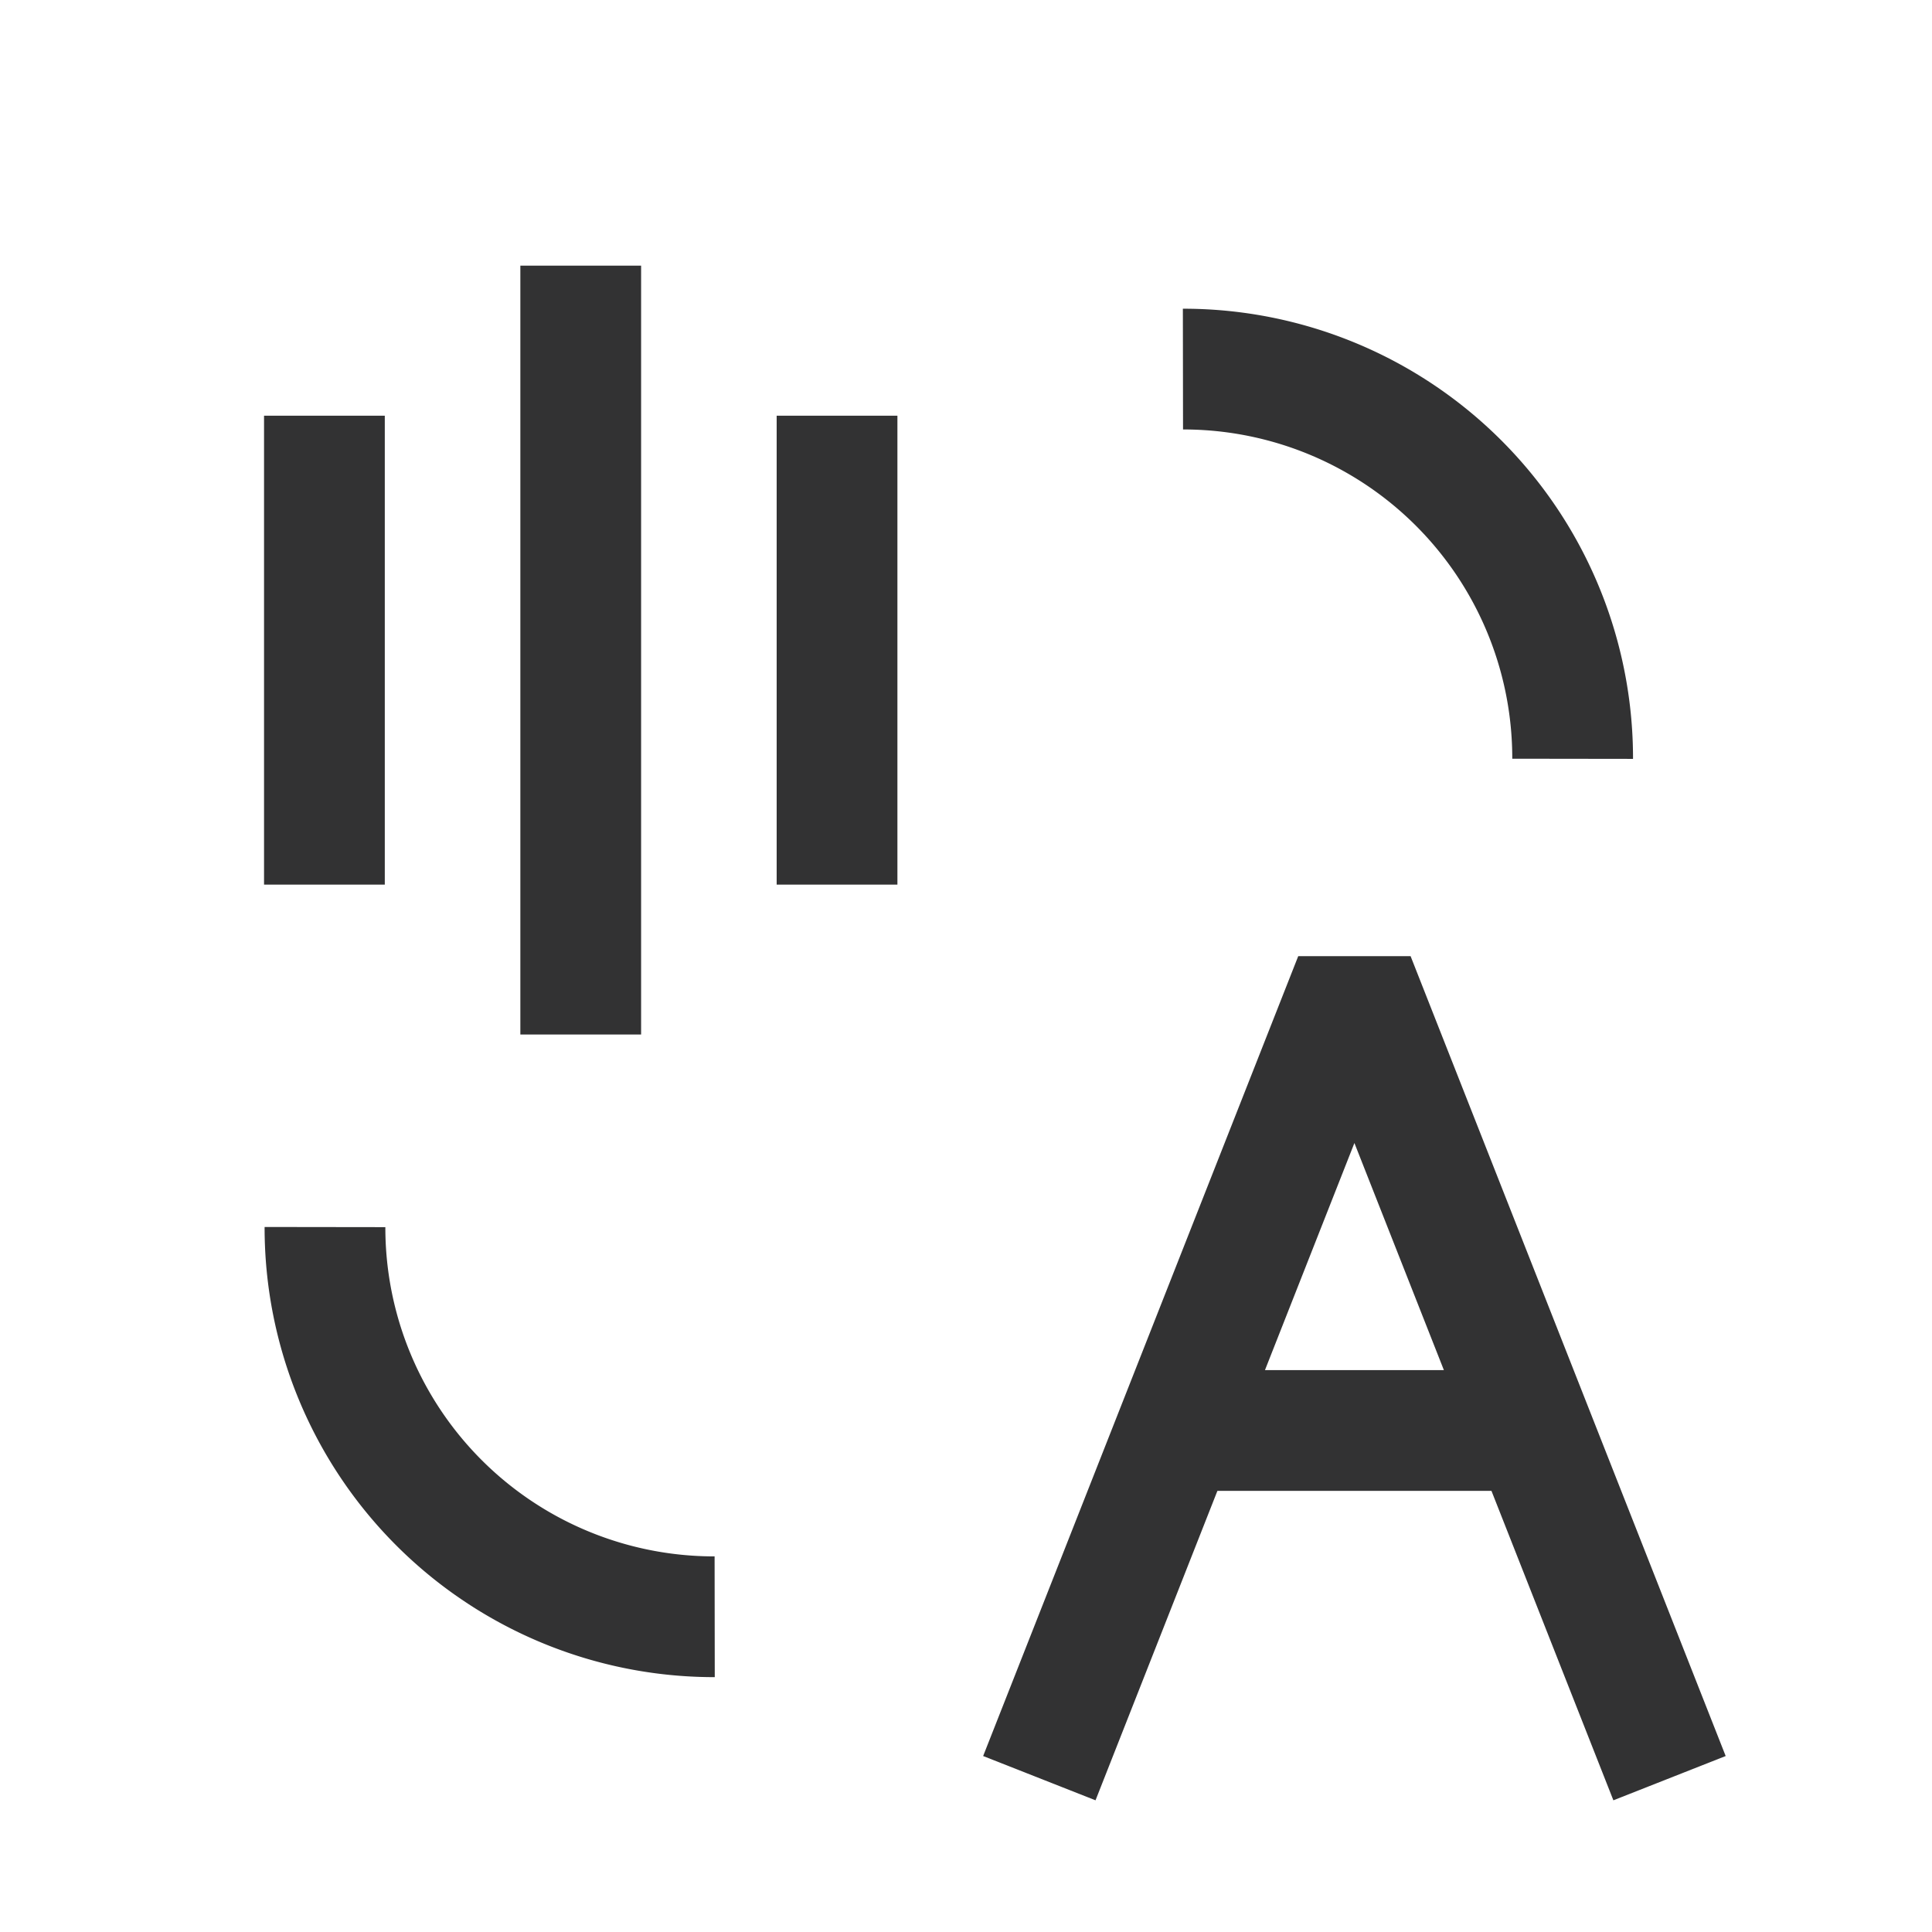 <?xml version="1.0" standalone="no"?><!DOCTYPE svg PUBLIC "-//W3C//DTD SVG 1.1//EN" "http://www.w3.org/Graphics/SVG/1.1/DTD/svg11.dtd"><svg t="1727960269803" class="icon" viewBox="0 0 1024 1024" version="1.1" xmlns="http://www.w3.org/2000/svg" p-id="2408" xmlns:xlink="http://www.w3.org/1999/xlink" width="200" height="200"><path d="M747.648 506.795l166.997 423.936-59.52 23.467-137.259-348.373-137.216 348.373-59.563-23.467L688.085 506.795z" fill="#323233" p-id="2409"></path><path d="M822.272 726.187v64H613.504v-64z" fill="#323233" p-id="2410"></path><path d="M411.648 220.331v248.533h64V220.331zM203.947 468.864V220.331h-64v248.533zM275.797 140.8v407.509h64V140.8z" fill="#323233" p-id="2411"></path><path d="M204.245 650.411a174.293 174.293 0 0 0 174.08 174.507h0.427l0.085 64h-0.64a238.293 238.293 0 0 1-237.952-238.592l64 0.085zM801.536 402.133a174.293 174.293 0 0 0-174.08-174.507h-0.427l-0.085-64h0.597a238.293 238.293 0 0 1 237.995 238.592l-64-0.085z" fill="#323233" p-id="2412"></path></svg>